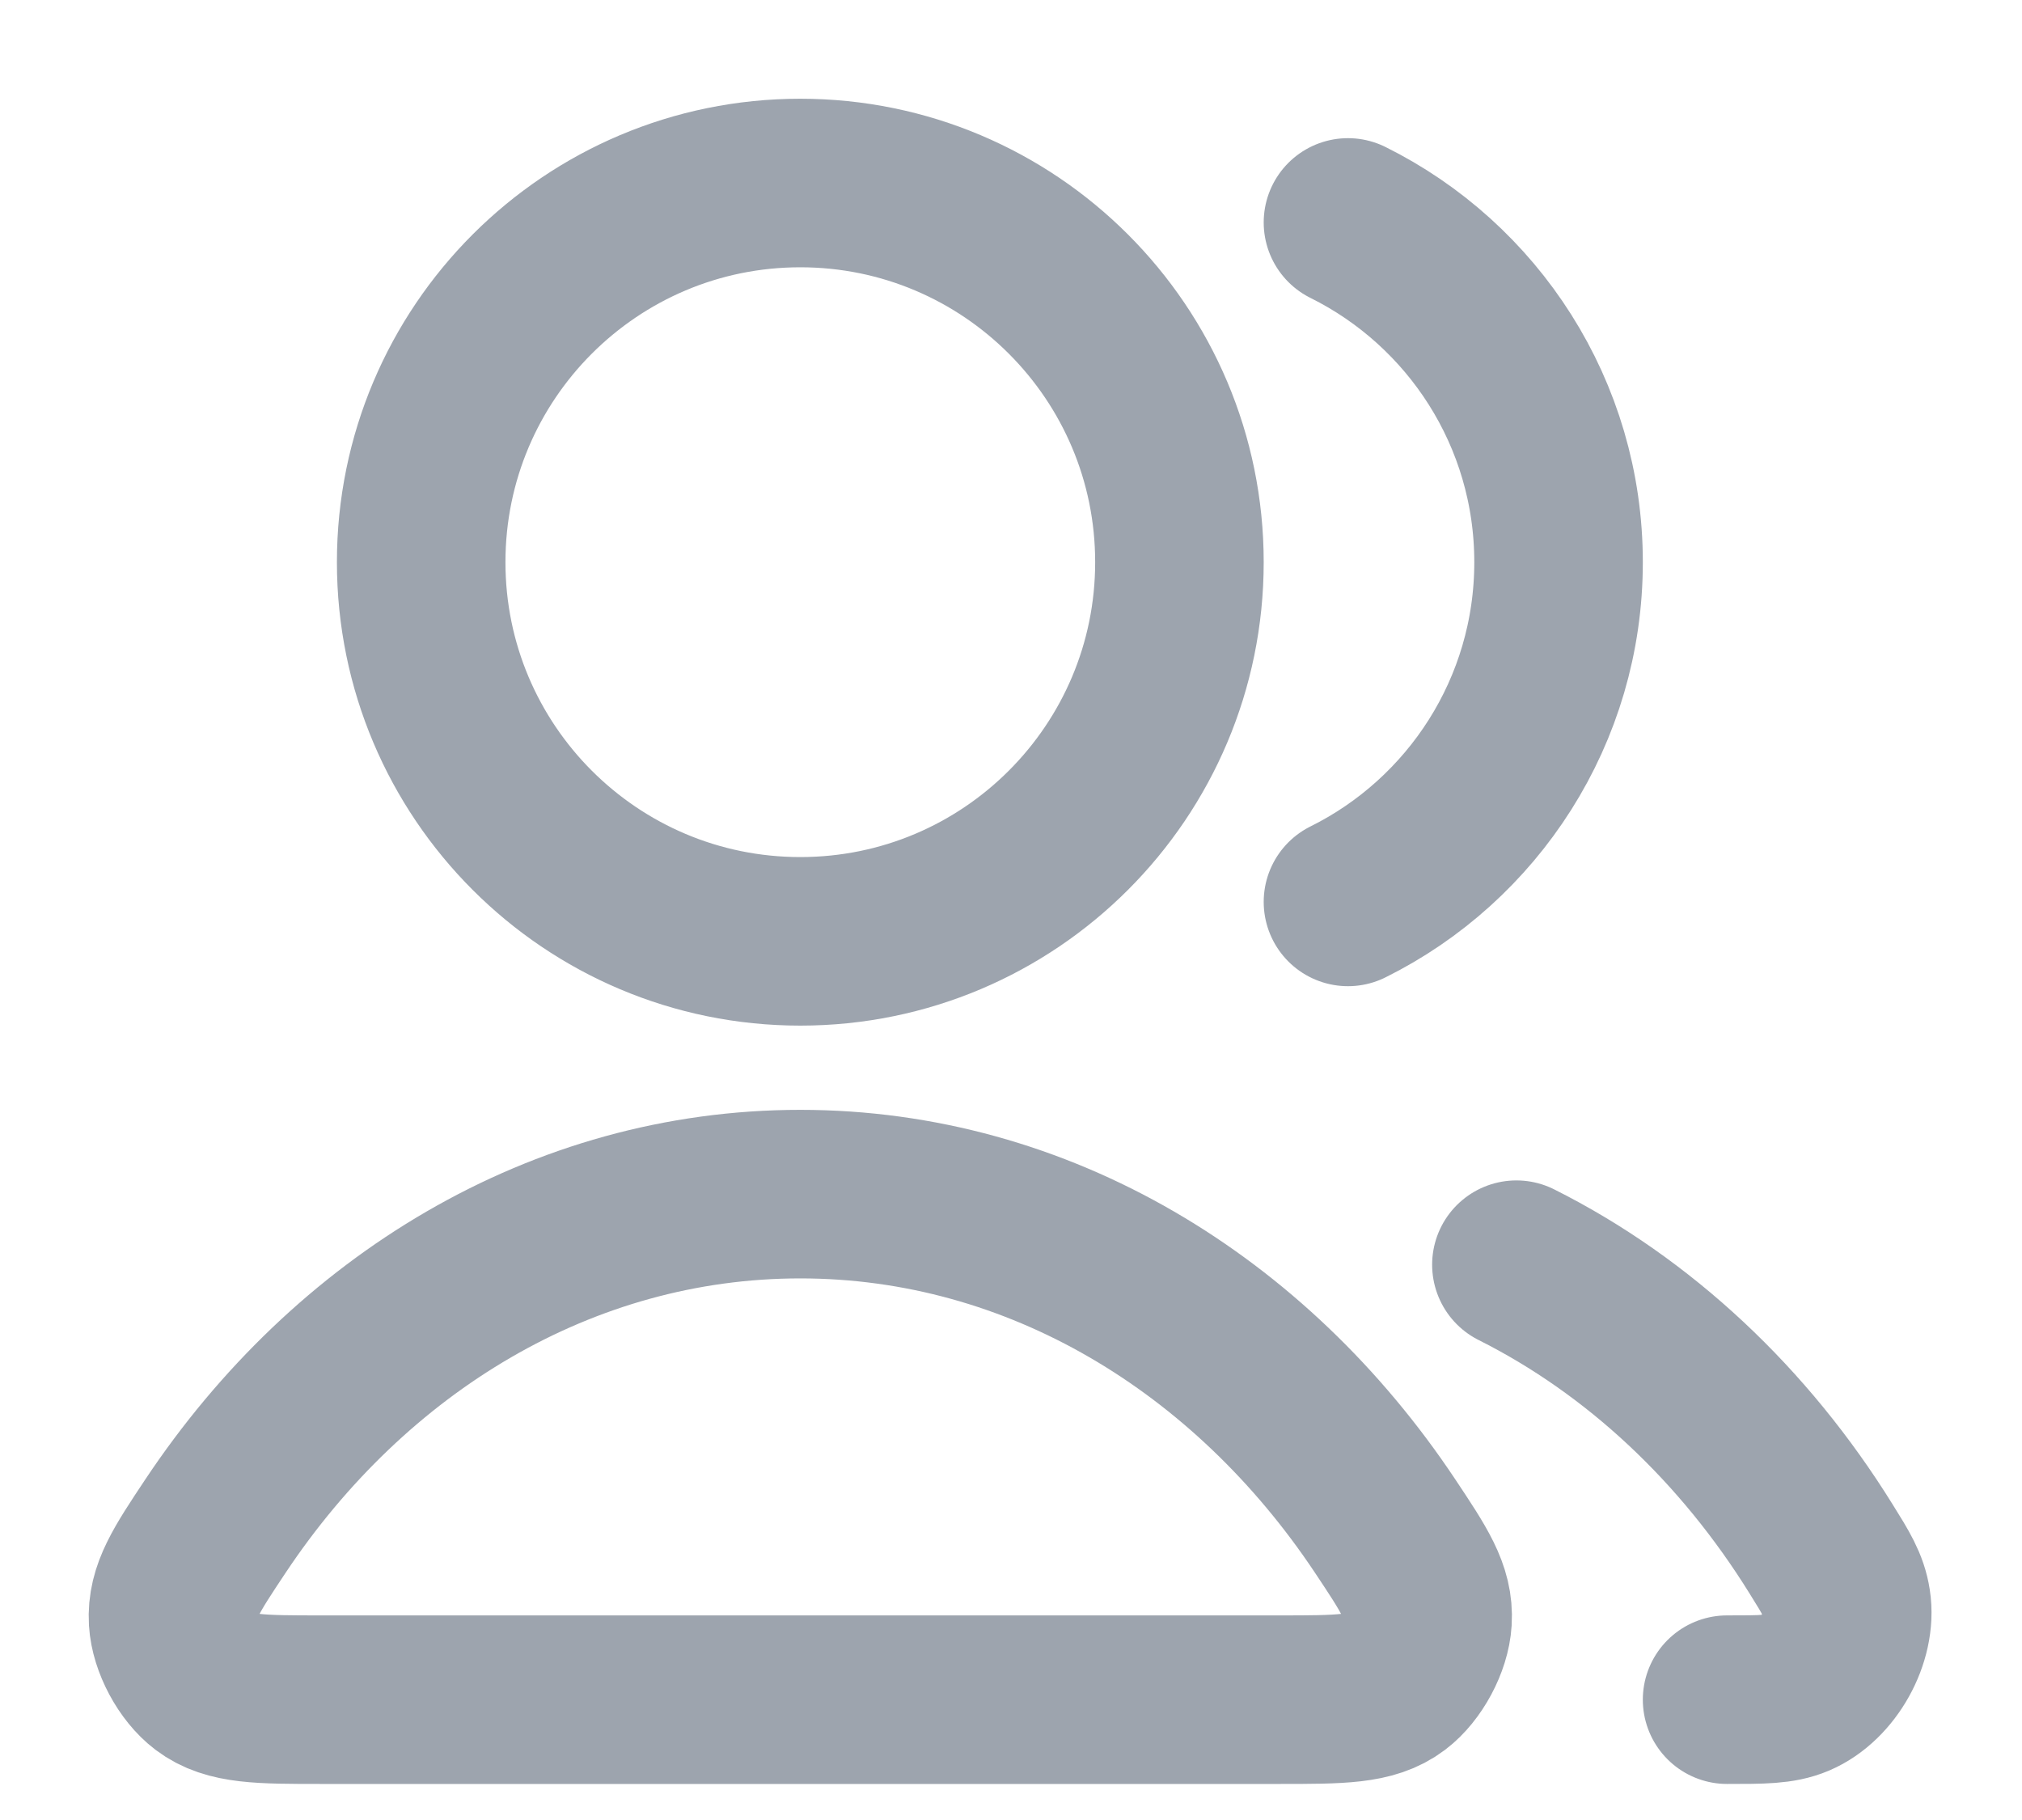 <svg width="20" height="18" viewBox="0 0 20 18" fill="none" xmlns="http://www.w3.org/2000/svg">
<path d="M14.999 12.508C16.213 13.117 17.253 14.095 18.012 15.318C18.163 15.56 18.238 15.681 18.264 15.849C18.317 16.19 18.083 16.609 17.766 16.744C17.61 16.81 17.434 16.81 17.083 16.81M13.333 8.92C14.568 8.307 15.416 7.032 15.416 5.56C15.416 4.088 14.568 2.813 13.333 2.2M11.666 5.56C11.666 7.631 9.987 9.31 7.916 9.31C5.845 9.31 4.166 7.631 4.166 5.56C4.166 3.489 5.845 1.81 7.916 1.81C9.987 1.81 11.666 3.489 11.666 5.56ZM2.132 15.092C3.461 13.097 5.557 11.81 7.916 11.81C10.275 11.81 12.371 13.097 13.7 15.092C13.991 15.529 14.137 15.748 14.12 16.027C14.107 16.244 13.964 16.51 13.791 16.641C13.568 16.81 13.261 16.81 12.648 16.81H3.185C2.571 16.81 2.264 16.81 2.041 16.641C1.868 16.51 1.725 16.244 1.712 16.027C1.696 15.748 1.841 15.529 2.132 15.092Z" stroke="#9DA4AE" stroke-width="1.667" stroke-linecap="round" stroke-linejoin="round"/>
</svg>
